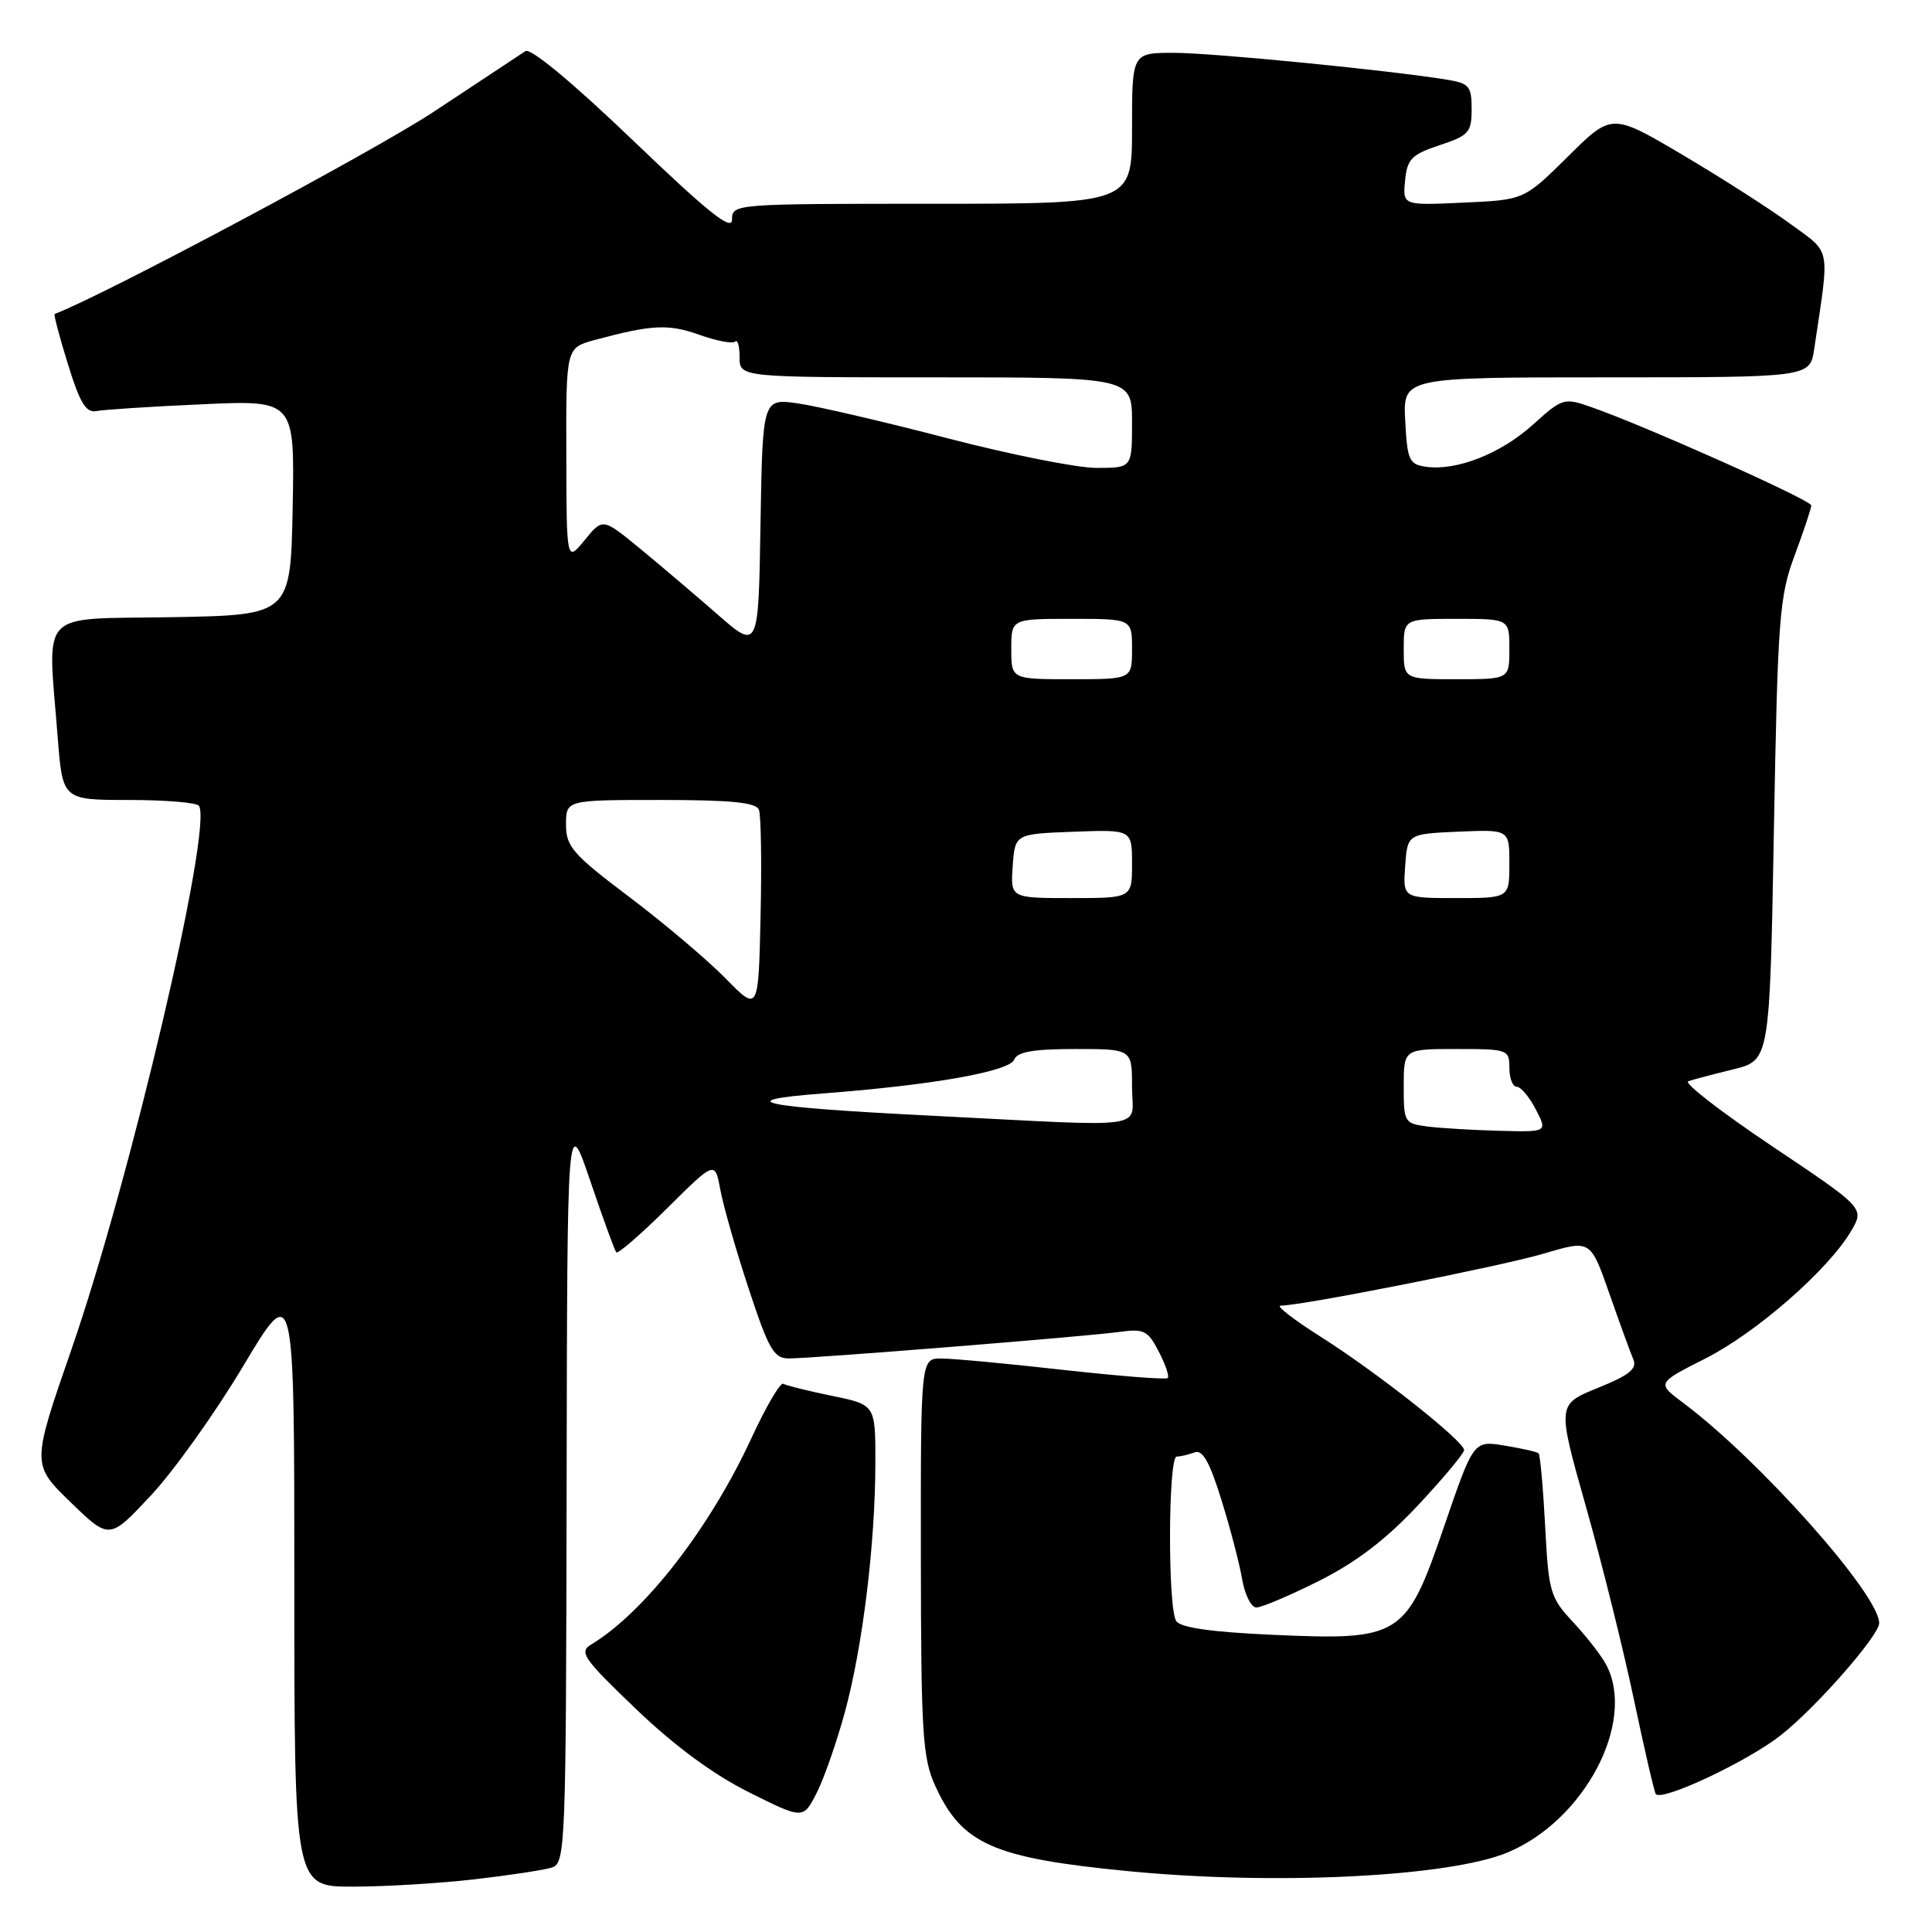 <?xml version="1.0" encoding="UTF-8" standalone="no"?>
<!DOCTYPE svg PUBLIC "-//W3C//DTD SVG 1.1//EN" "http://www.w3.org/Graphics/SVG/1.1/DTD/svg11.dtd" >
<svg xmlns="http://www.w3.org/2000/svg" xmlns:xlink="http://www.w3.org/1999/xlink" version="1.1" viewBox="0 0 256 256">
 <g >
 <path fill="currentColor"
d=" M 62.87 249.02 C 67.47 248.49 72.08 247.79 73.12 247.46 C 74.93 246.89 75.00 244.93 75.08 197.18 C 75.16 147.50 75.16 147.50 78.22 156.50 C 79.90 161.45 81.45 165.70 81.66 165.94 C 81.88 166.19 84.91 163.56 88.40 160.10 C 94.74 153.81 94.74 153.81 95.45 157.66 C 95.84 159.77 97.52 165.66 99.20 170.75 C 101.86 178.82 102.54 180.00 104.53 180.00 C 107.74 180.00 143.72 177.11 148.22 176.50 C 151.59 176.03 152.09 176.28 153.54 179.09 C 154.43 180.79 154.96 182.37 154.73 182.60 C 154.50 182.83 148.28 182.34 140.91 181.52 C 133.53 180.69 126.26 180.01 124.75 180.01 C 122.00 180.00 122.00 180.00 122.02 206.25 C 122.04 229.64 122.25 232.94 123.90 236.58 C 127.43 244.36 131.56 246.19 149.42 247.93 C 168.93 249.84 191.98 248.70 199.77 245.46 C 209.92 241.22 216.77 228.28 212.88 220.68 C 212.27 219.48 210.29 216.93 208.50 215.00 C 205.40 211.68 205.20 211.02 204.74 202.21 C 204.47 197.09 204.08 192.76 203.87 192.57 C 203.67 192.38 201.65 191.92 199.38 191.55 C 195.26 190.87 195.26 190.87 191.38 202.18 C 186.31 216.97 185.65 217.38 168.58 216.62 C 160.44 216.25 156.41 215.67 155.85 214.79 C 154.72 213.01 154.78 193.00 155.92 193.00 C 156.42 193.00 157.48 192.75 158.28 192.45 C 159.34 192.04 160.27 193.68 161.83 198.70 C 163.00 202.44 164.24 207.19 164.59 209.25 C 164.94 211.31 165.79 213.00 166.48 213.00 C 167.17 213.00 170.90 211.42 174.77 209.48 C 179.70 207.01 183.64 204.00 187.91 199.44 C 191.26 195.86 194.00 192.57 194.00 192.14 C 194.00 190.97 182.44 181.83 175.00 177.13 C 171.43 174.87 169.03 173.01 169.68 173.01 C 172.59 172.99 199.10 167.74 204.63 166.09 C 210.75 164.27 210.75 164.27 213.24 171.38 C 214.61 175.30 216.04 179.23 216.42 180.11 C 216.95 181.37 215.91 182.21 211.71 183.91 C 206.32 186.10 206.32 186.10 210.13 199.58 C 212.23 207.00 215.10 218.54 216.51 225.24 C 217.92 231.94 219.23 237.56 219.41 237.74 C 220.35 238.68 231.66 233.34 235.99 229.91 C 240.69 226.20 249.00 216.71 249.00 215.07 C 249.00 211.27 233.11 193.42 223.01 185.87 C 219.53 183.27 219.53 183.27 225.95 180.02 C 232.71 176.61 242.27 168.25 245.28 163.12 C 247.06 160.08 247.06 160.08 234.80 151.87 C 228.06 147.35 223.06 143.48 223.70 143.27 C 224.34 143.05 227.04 142.34 229.68 141.69 C 234.50 140.50 234.50 140.50 235.05 110.00 C 235.56 81.81 235.77 79.05 237.80 73.59 C 239.01 70.34 240.00 67.37 240.00 66.97 C 240.00 66.27 217.95 56.41 210.82 53.93 C 207.24 52.68 207.02 52.75 203.13 56.26 C 198.88 60.11 193.01 62.42 188.96 61.85 C 186.72 61.53 186.47 61.00 186.20 55.75 C 185.90 50.00 185.90 50.00 212.86 50.00 C 239.82 50.00 239.82 50.00 240.39 46.25 C 242.46 32.38 242.71 33.69 237.24 29.67 C 234.52 27.68 228.08 23.55 222.93 20.51 C 213.57 14.98 213.57 14.98 207.76 20.74 C 201.95 26.49 201.95 26.49 193.90 26.85 C 185.86 27.22 185.86 27.22 186.18 23.94 C 186.46 21.06 187.03 20.48 190.75 19.24 C 194.63 17.96 195.00 17.54 195.00 14.46 C 195.00 11.43 194.67 11.04 191.75 10.56 C 184.10 9.31 160.65 7.00 155.55 7.00 C 150.00 7.00 150.00 7.00 150.00 17.00 C 150.00 27.00 150.00 27.00 123.50 27.00 C 97.27 27.00 97.00 27.02 97.00 29.09 C 97.00 30.69 93.86 28.18 83.88 18.61 C 75.92 10.98 70.32 6.33 69.63 6.77 C 69.01 7.18 63.55 10.79 57.50 14.79 C 49.59 20.03 13.45 39.30 7.24 41.60 C 7.09 41.65 7.88 44.65 9.00 48.25 C 10.58 53.39 11.40 54.73 12.76 54.47 C 13.72 54.28 20.02 53.87 26.78 53.57 C 39.05 53.01 39.05 53.01 38.78 67.26 C 38.50 81.50 38.50 81.50 22.75 81.78 C 4.81 82.09 6.31 80.50 7.65 97.75 C 8.30 106.00 8.30 106.00 17.09 106.00 C 21.93 106.00 26.10 106.35 26.37 106.78 C 28.19 109.73 17.26 156.31 9.48 178.77 C 4.19 194.04 4.19 194.04 9.34 199.04 C 14.50 204.04 14.50 204.04 20.00 198.15 C 23.02 194.92 28.54 187.19 32.25 180.97 C 39.00 169.68 39.00 169.68 39.00 209.84 C 39.00 250.00 39.00 250.00 46.75 249.99 C 51.01 249.99 58.26 249.55 62.87 249.02 Z  M 111.96 226.84 C 114.31 218.17 115.98 204.54 115.99 193.82 C 116.00 186.14 116.00 186.14 110.25 184.96 C 107.09 184.31 104.18 183.59 103.79 183.36 C 103.41 183.13 101.50 186.37 99.57 190.56 C 94.04 202.52 85.39 213.66 78.31 217.92 C 76.69 218.90 77.33 219.81 84.26 226.44 C 89.34 231.31 94.49 235.11 99.21 237.47 C 106.42 241.07 106.42 241.07 108.19 237.62 C 109.16 235.73 110.86 230.87 111.96 226.84 Z  M 189.25 149.28 C 186.08 148.88 186.00 148.76 186.00 143.94 C 186.00 139.00 186.00 139.00 193.00 139.00 C 199.80 139.00 200.00 139.07 200.00 141.50 C 200.00 142.88 200.44 144.00 200.97 144.00 C 201.51 144.00 202.65 145.35 203.50 147.00 C 205.05 150.00 205.05 150.00 198.78 149.84 C 195.32 149.75 191.04 149.50 189.25 149.28 Z  M 123.50 147.84 C 100.70 146.70 96.53 145.85 109.00 144.89 C 123.59 143.78 133.80 141.97 134.40 140.39 C 134.79 139.37 136.97 139.00 142.47 139.00 C 150.00 139.00 150.00 139.00 150.00 144.00 C 150.00 149.78 153.09 149.33 123.50 147.84 Z  M 96.13 129.63 C 93.72 127.18 87.98 122.32 83.38 118.85 C 75.88 113.19 75.00 112.18 75.00 109.26 C 75.00 106.00 75.00 106.00 87.53 106.00 C 96.91 106.00 100.19 106.33 100.56 107.30 C 100.84 108.02 100.94 114.34 100.78 121.35 C 100.50 134.09 100.50 134.09 96.13 129.63 Z  M 134.19 114.75 C 134.50 110.50 134.50 110.50 142.25 110.21 C 150.00 109.92 150.00 109.92 150.00 114.46 C 150.00 119.00 150.00 119.00 141.94 119.00 C 133.89 119.00 133.89 119.00 134.19 114.75 Z  M 186.19 114.75 C 186.50 110.50 186.50 110.50 193.25 110.20 C 200.00 109.91 200.00 109.91 200.00 114.45 C 200.00 119.00 200.00 119.00 192.94 119.00 C 185.89 119.00 185.89 119.00 186.19 114.75 Z  M 134.00 86.00 C 134.00 82.00 134.00 82.00 142.00 82.00 C 150.00 82.00 150.00 82.00 150.00 86.00 C 150.00 90.00 150.00 90.00 142.00 90.00 C 134.00 90.00 134.00 90.00 134.00 86.00 Z  M 186.00 86.00 C 186.00 82.00 186.00 82.00 193.00 82.00 C 200.00 82.00 200.00 82.00 200.00 86.00 C 200.00 90.00 200.00 90.00 193.00 90.00 C 186.00 90.00 186.00 90.00 186.00 86.00 Z  M 94.98 81.33 C 91.94 78.68 87.29 74.73 84.66 72.57 C 79.86 68.64 79.86 68.64 77.47 71.57 C 75.07 74.50 75.07 74.50 75.04 60.29 C 75.00 46.08 75.00 46.08 78.80 45.05 C 86.37 43.01 88.57 42.90 92.66 44.36 C 94.95 45.18 97.08 45.58 97.41 45.26 C 97.73 44.93 98.00 45.87 98.00 47.33 C 98.00 50.00 98.00 50.00 124.00 50.00 C 150.00 50.00 150.00 50.00 150.00 56.00 C 150.00 62.00 150.00 62.00 145.30 62.00 C 142.72 62.00 133.83 60.23 125.55 58.07 C 117.27 55.91 108.37 53.84 105.77 53.46 C 101.05 52.78 101.05 52.78 100.77 69.47 C 100.50 86.17 100.50 86.17 94.98 81.33 Z "/>
</g>
</svg>
